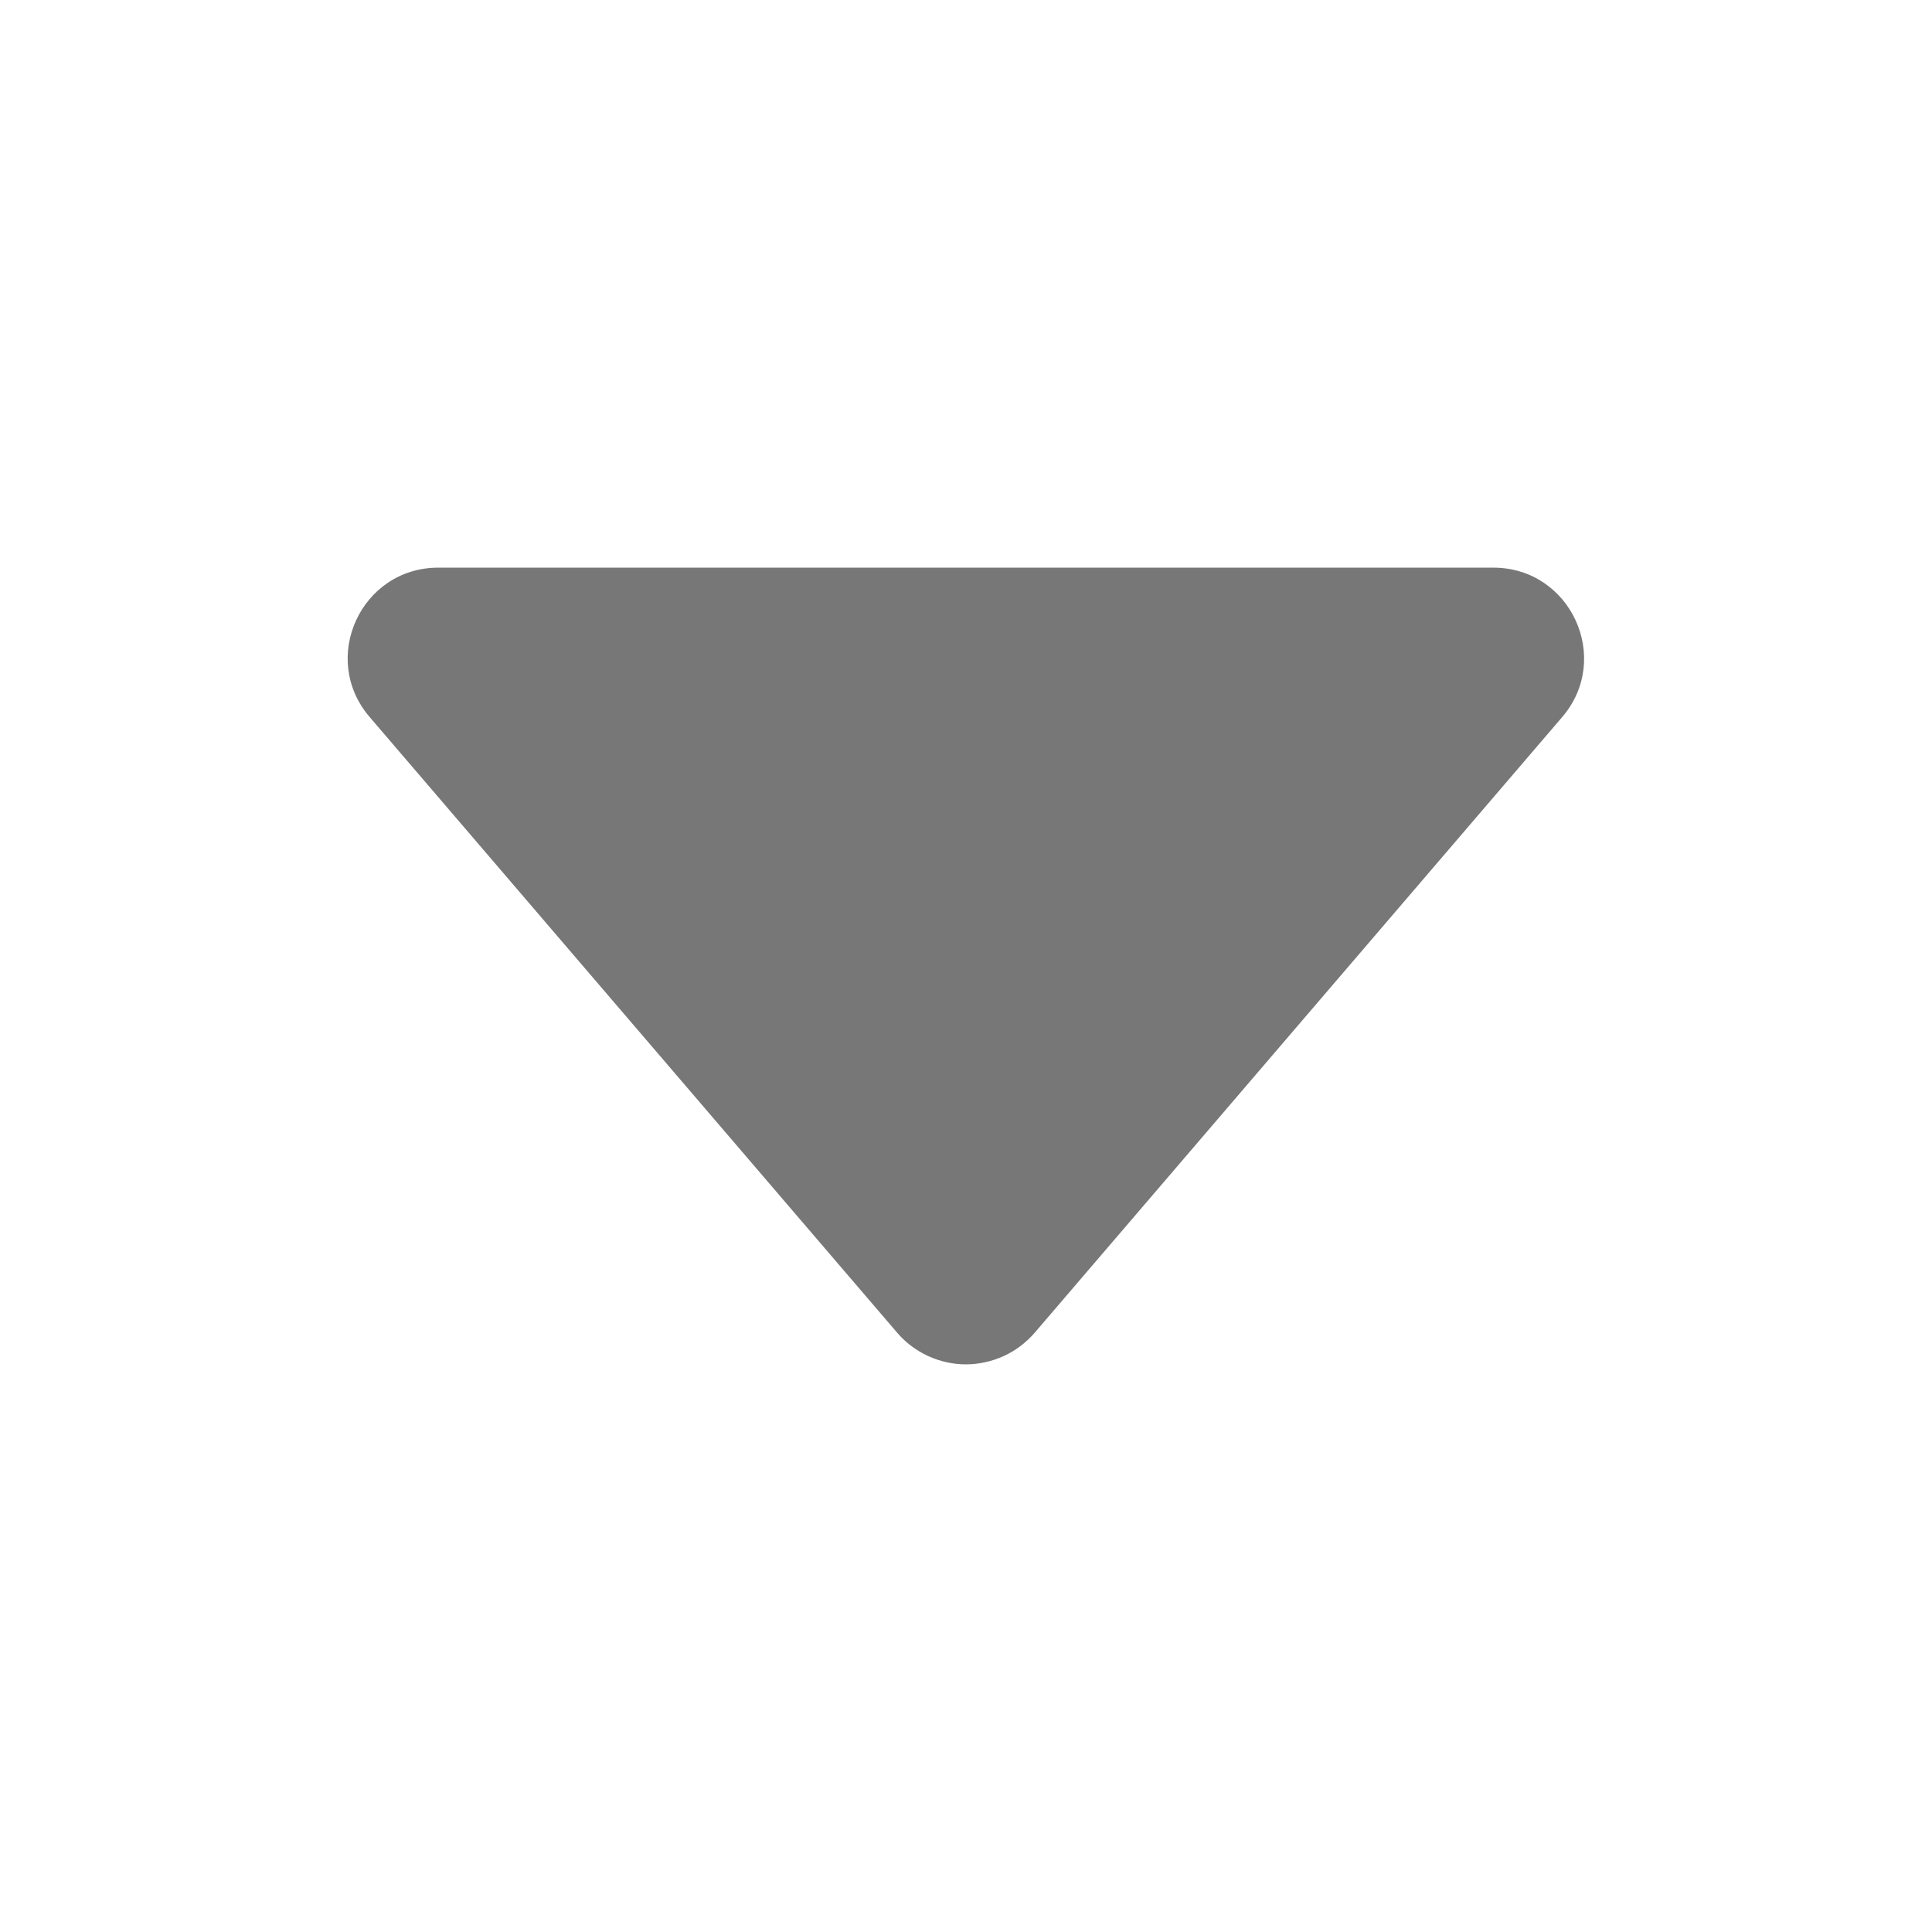 <svg width="16" height="16" viewBox="0 0 16 16" fill="none" xmlns="http://www.w3.org/2000/svg">
<path d="M3.062 5.939L7.43 11.037C7.5 11.119 7.588 11.185 7.686 11.23C7.784 11.275 7.891 11.299 7.999 11.299C8.107 11.299 8.214 11.275 8.313 11.23C8.411 11.185 8.498 11.119 8.569 11.037L12.937 5.939C13.354 5.453 13.008 4.701 12.367 4.701H3.63C2.989 4.701 2.644 5.453 3.062 5.939Z" fill="#777777"/>
</svg>
